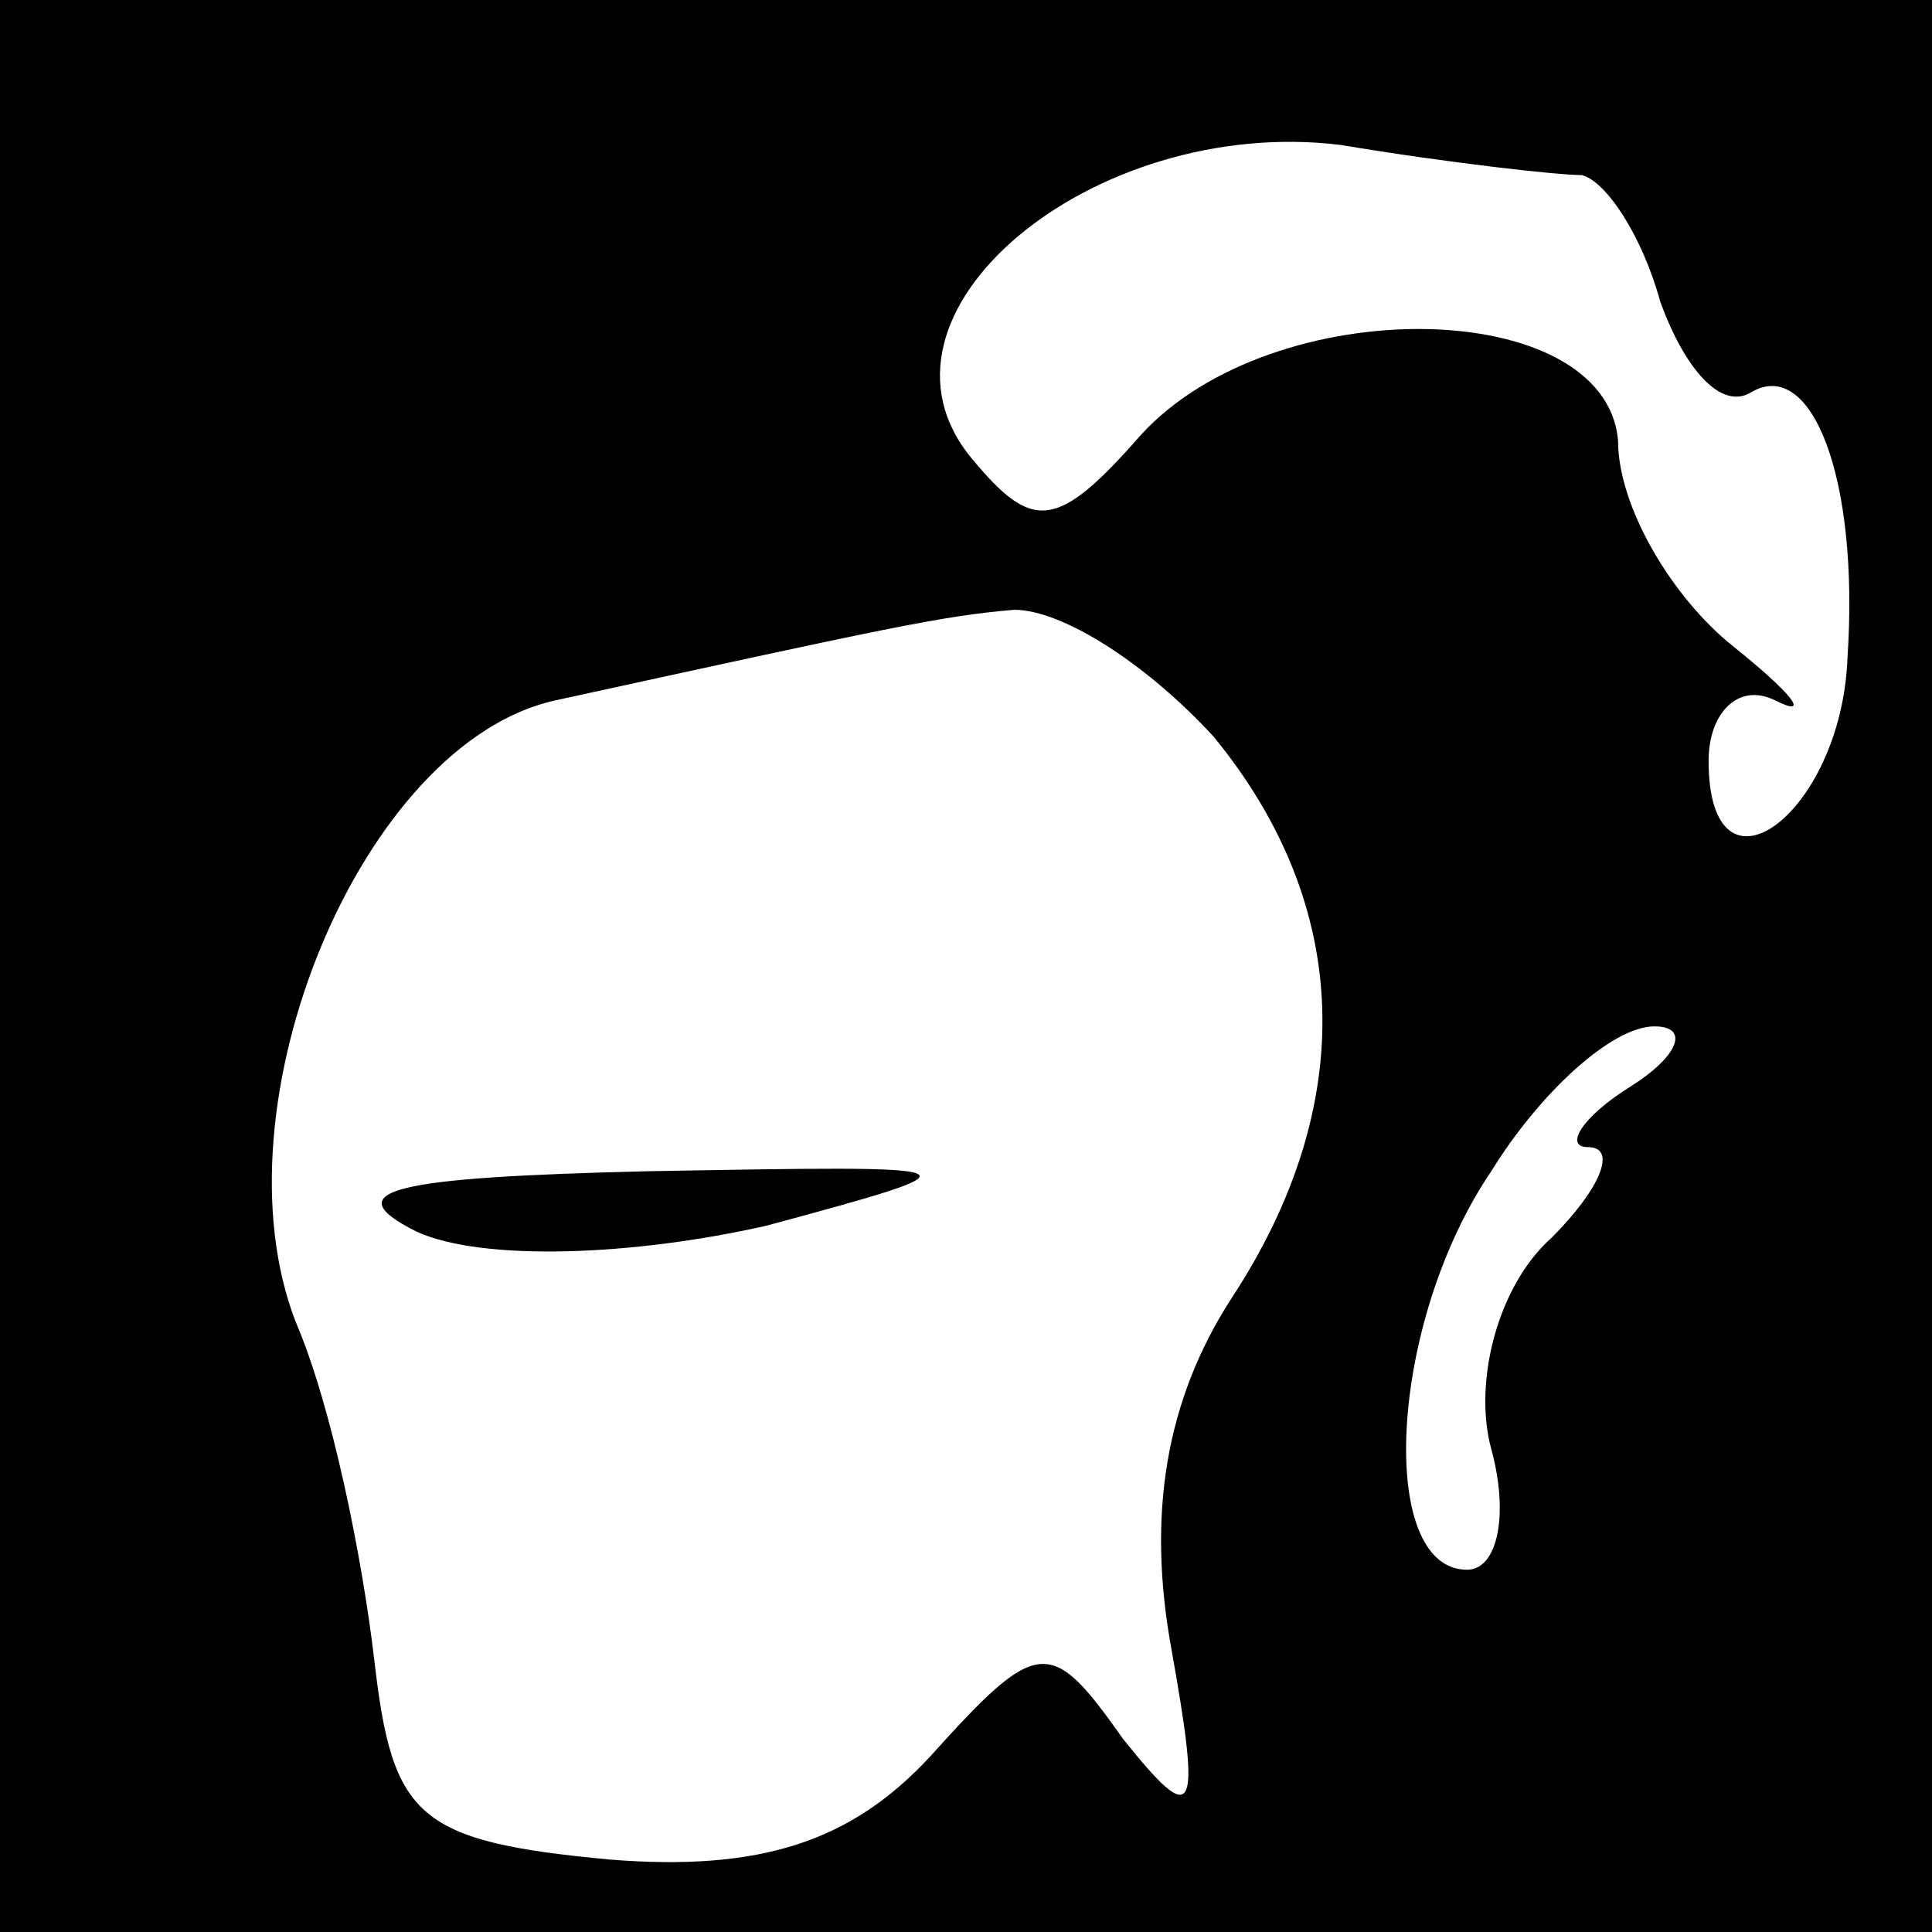 <?xml version="1.0" standalone="no"?>
<!DOCTYPE svg PUBLIC "-//W3C//DTD SVG 20010904//EN"
 "http://www.w3.org/TR/2001/REC-SVG-20010904/DTD/svg10.dtd">
<svg version="1.0" xmlns="http://www.w3.org/2000/svg"
 width="32pt" height="32pt" viewBox="0 0 32 32"
 preserveAspectRatio="xMidYMid meet">
<rect x="0" y="0" width="32" height="32" fill="#808080" stroke="none"/>
<g transform="translate(0,32) scale(0.1,-0.1)"
fill="#000000" stroke="none">
<path fill="#000000" stroke="none" d="M0 160 l0 -160 160 0 160 0 0 160 0
160 -160 0 -160 0 0 -160z"/>
<path fill="#ffffff" stroke="none" d="M262 291 c4 -1 10 -10 13 -21 4 -11 10
-18 15 -15 10 6 18 -14 16 -44 -1 -26 -23 -42 -23 -17 0 8 5 13 11 10 6 -3 3
1 -7 9 -10 8 -19 23 -19 34 -2 24 -57 25 -79 1 -14 -16 -18 -16 -28 -4 -20 24
20 57 61 52 18 -3 36 -5 40 -5z"/>
<path fill="#ffffff" stroke="none" d="M201 198 c23 -28 24 -61 3 -93 -11 -17
-14 -36 -10 -58 5 -28 4 -30 -8 -15 -12 17 -14 17 -32 -3 -13 -14 -28 -19 -53
-17 -32 3 -36 7 -39 33 -2 17 -7 42 -13 56 -14 36 11 96 43 103 55 12 64 14
76 15 8 0 22 -9 33 -21z"/>
<path fill="#ffffff" stroke="none" d="M270 140 c-8 -5 -11 -10 -7 -10 5 0 2
-7 -6 -15 -9 -8 -13 -24 -10 -35 3 -11 1 -20 -4 -20 -15 0 -13 41 4 66 8 13
20 24 27 24 6 0 4 -5 -4 -10z"/>
<path fill="#000000" stroke="none" d="M69 116 c11 -5 36 -4 58 1 37 10 36 10
-20 9 -41 -1 -52 -3 -38 -10z"/>
</g>
</svg>
